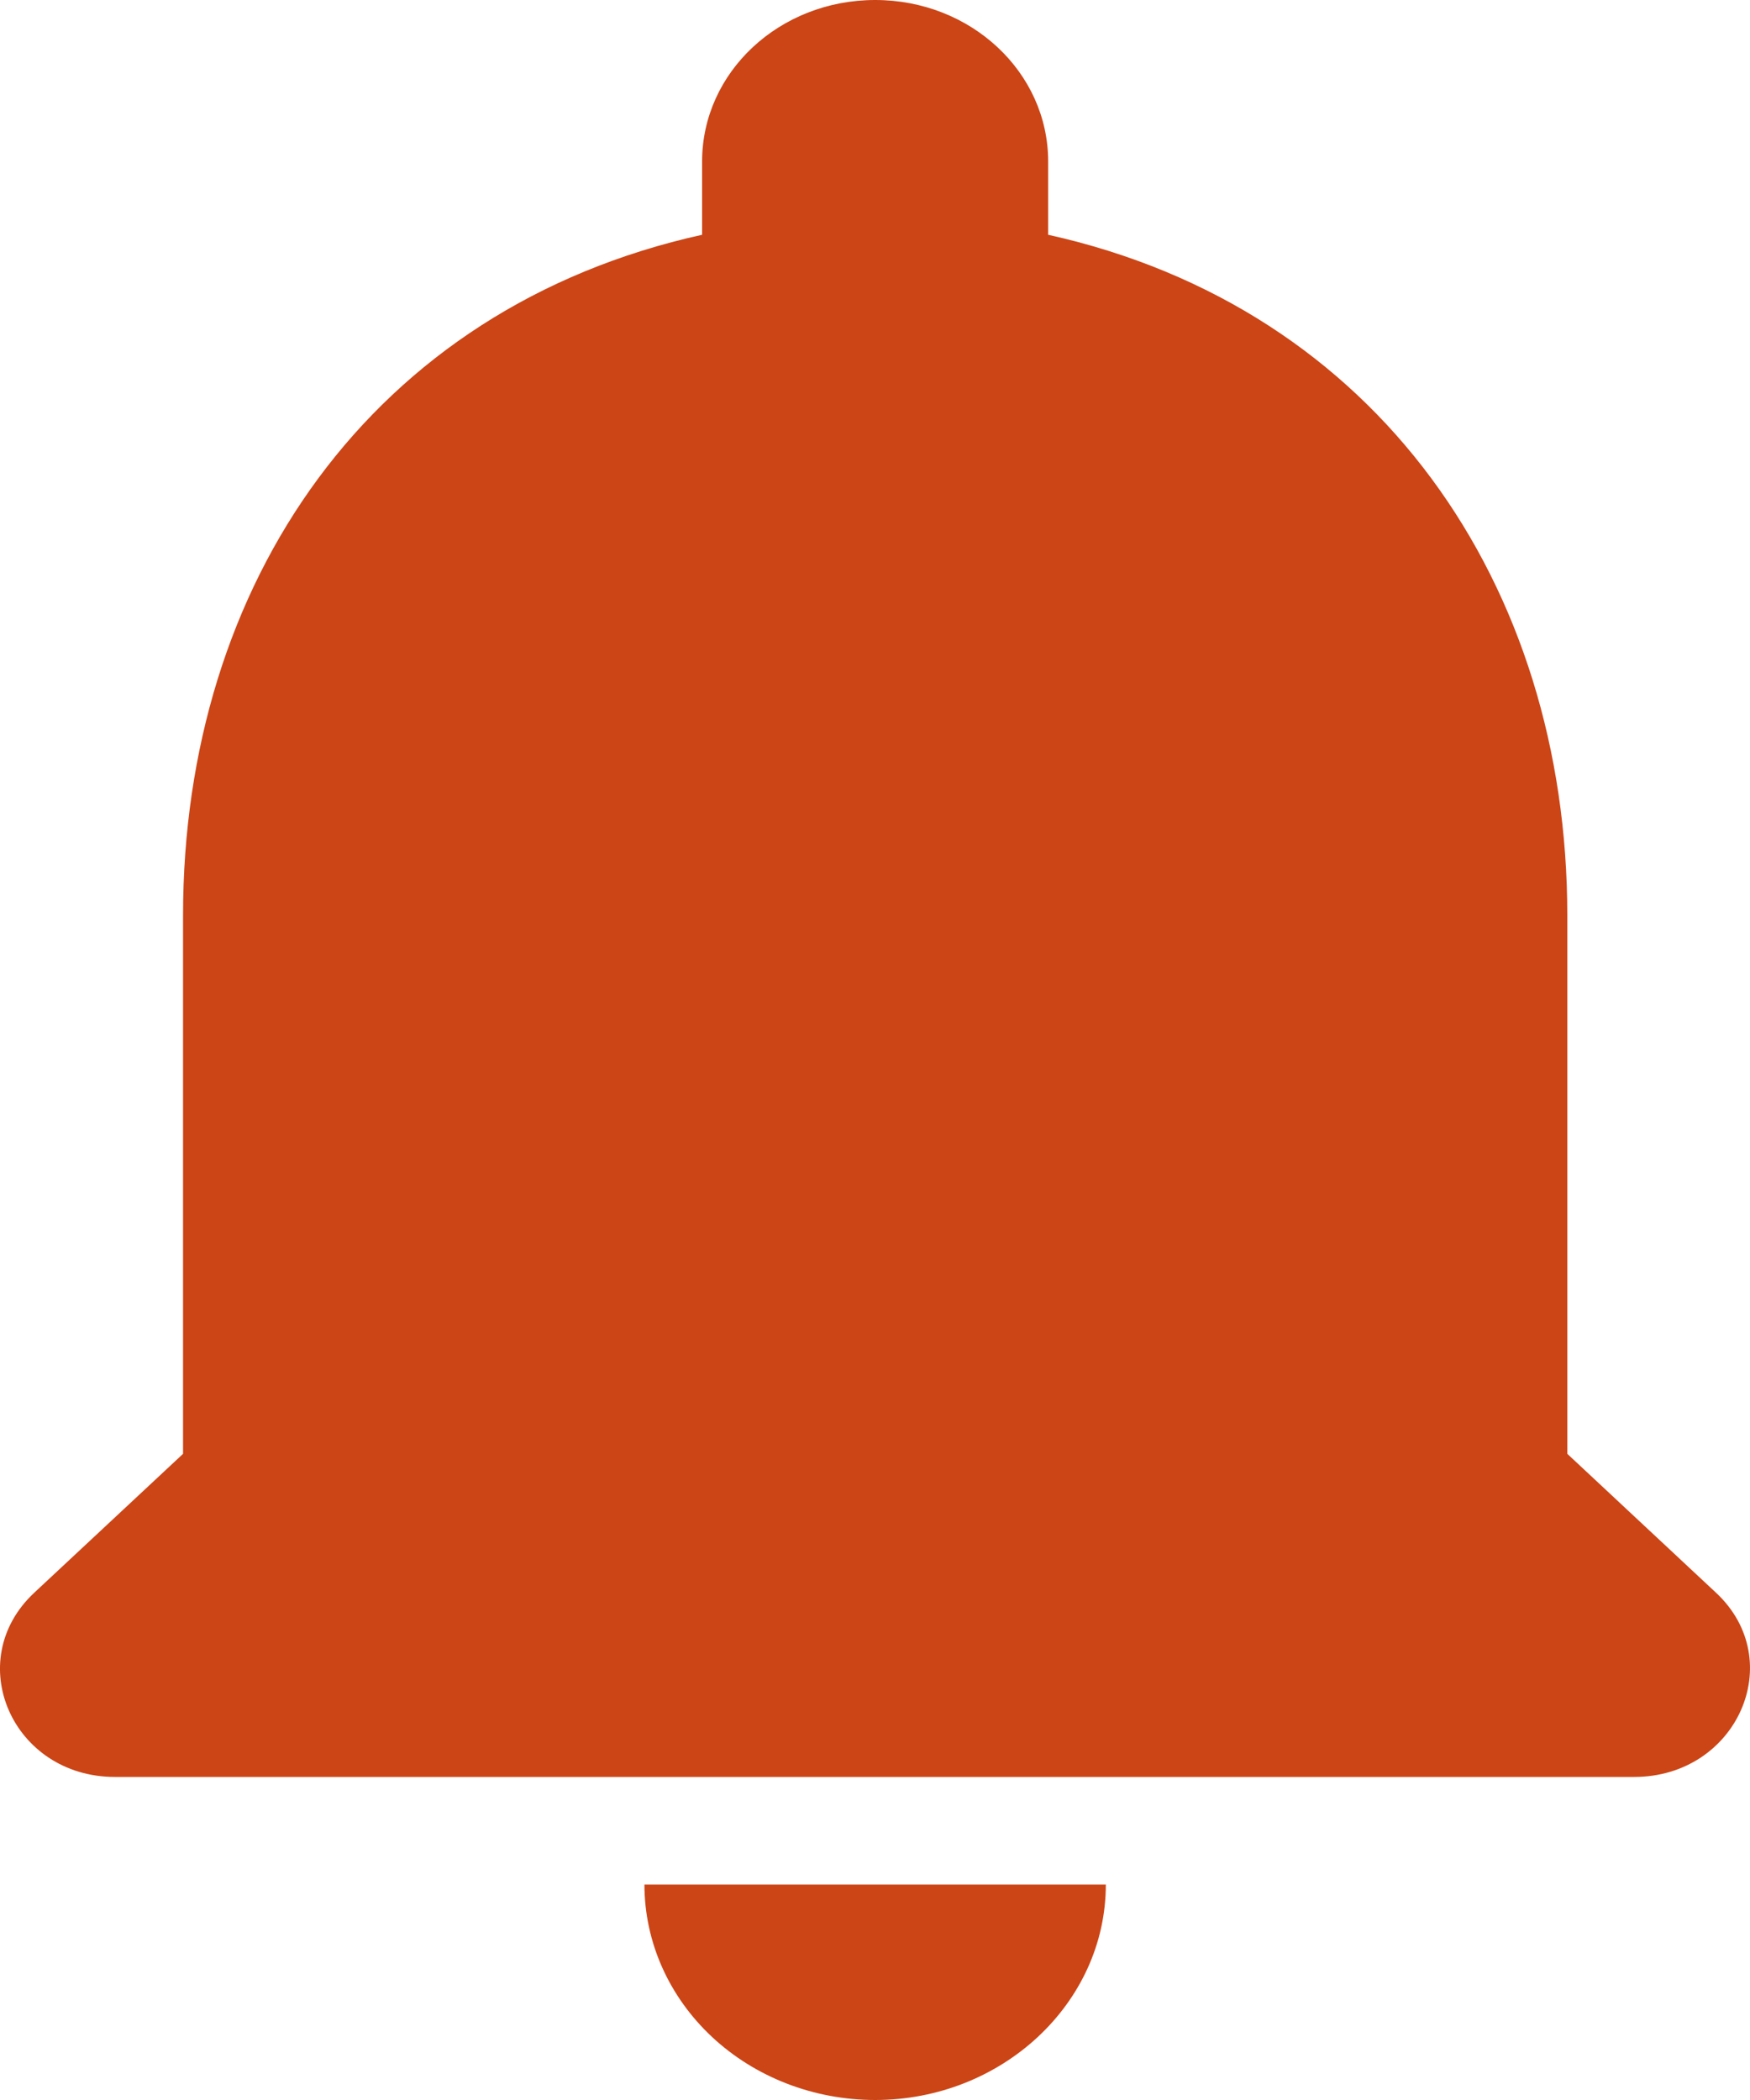 <svg width="20" height="24" viewBox="0 0 20 24" fill="none" xmlns="http://www.w3.org/2000/svg">
<path d="M10.002 24C11.452 24 12.638 22.892 12.638 21.538H7.365C7.365 22.191 7.643 22.817 8.137 23.279C8.632 23.741 9.302 24 10.002 24ZM17.912 16.615V10.461C17.912 6.683 15.75 3.52 11.979 2.683V1.846C11.979 0.825 11.096 0 10.002 0C8.907 0 8.024 0.825 8.024 1.846V2.683C4.24 3.52 2.092 6.671 2.092 10.461V16.615L0.391 18.203C-0.44 18.979 0.14 20.308 1.314 20.308H18.676C19.85 20.308 20.443 18.979 19.612 18.203L17.912 16.615Z" fill="#CC4516"/>
</svg>
